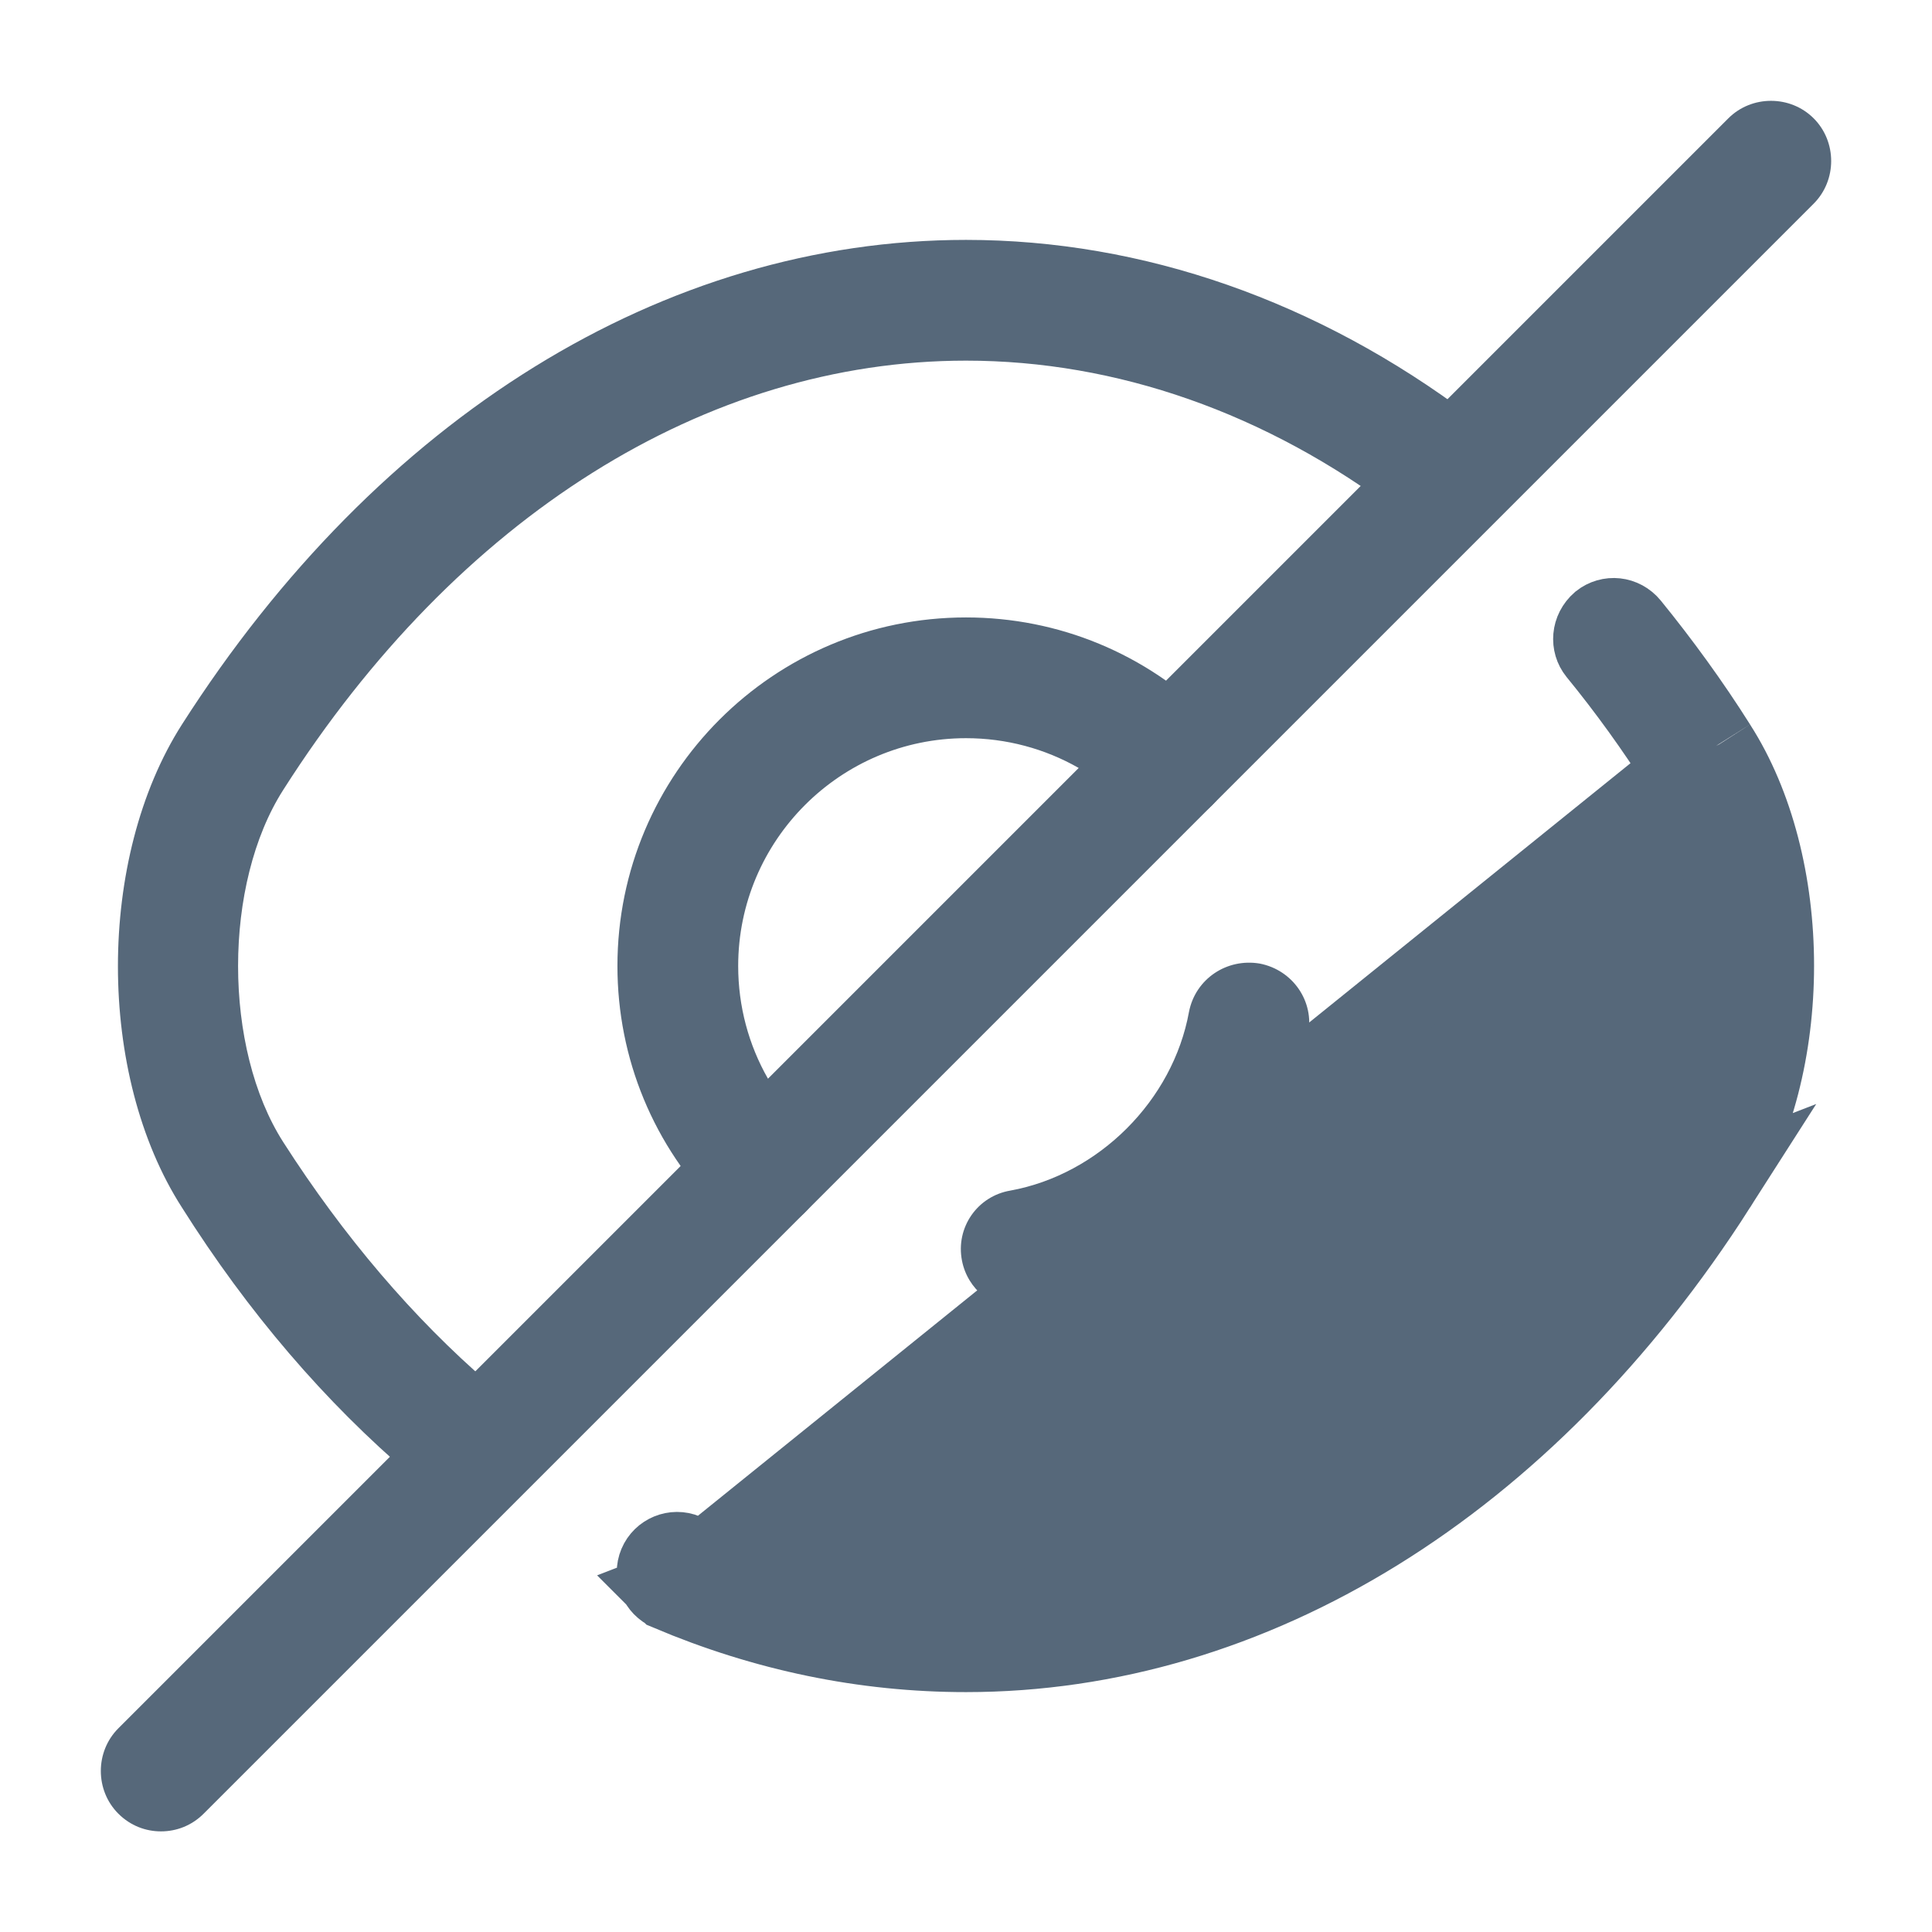 <svg width="24" height="24" viewBox="0 0 24 24" fill="none" xmlns="http://www.w3.org/2000/svg">
<path d="M9.47 15.28C9.28 15.28 9.09 15.21 8.94 15.06C8.12 14.24 7.67 13.15 7.67 12C7.67 9.61 9.61 7.67 12 7.67C13.15 7.67 14.24 8.12 15.06 8.94C15.2 9.08 15.28 9.27 15.28 9.47C15.28 9.67 15.2 9.86 15.06 10L10 15.06C9.85 15.21 9.66 15.28 9.47 15.28ZM12 9.17C10.44 9.17 9.17 10.44 9.17 12C9.17 12.5 9.3 12.98 9.54 13.4L13.4 9.54C12.98 9.3 12.5 9.17 12 9.17Z" fill="#56687A"/>
<path d="M5.6 18.51C5.43 18.51 5.25 18.45 5.11 18.33C4.04 17.42 3.08 16.3 2.26 15C1.2 13.35 1.2 10.66 2.26 9C4.7 5.18 8.25 2.98 12 2.98C14.2 2.98 16.37 3.74 18.27 5.17C18.6 5.42 18.67 5.89 18.42 6.22C18.17 6.55 17.7 6.62 17.37 6.37C15.73 5.13 13.87 4.48 12 4.48C8.77 4.48 5.68 6.42 3.52 9.81C2.77 10.98 2.77 13.02 3.52 14.19C4.27 15.36 5.13 16.37 6.08 17.19C6.39 17.46 6.43 17.93 6.16 18.25C6.02 18.42 5.81 18.51 5.6 18.51Z" fill="#56687A"/>
<path d="M8.314 19.759L8.315 19.76C9.506 20.264 10.739 20.52 12 20.52C15.541 20.52 18.948 18.442 21.319 14.731L8.314 19.759ZM8.314 19.759C8.188 19.706 8.128 19.559 8.181 19.434C8.234 19.308 8.381 19.248 8.506 19.301C9.625 19.776 10.801 20.02 11.99 20.02C15.433 20.02 18.665 17.953 20.891 14.459C21.331 13.772 21.533 12.869 21.533 12C21.533 11.132 21.332 10.228 20.892 9.542C20.571 9.035 20.22 8.549 19.848 8.094C19.767 7.994 19.773 7.836 19.889 7.735C19.997 7.65 20.15 7.664 20.243 7.776C20.622 8.242 20.989 8.746 21.317 9.266L21.317 9.266M8.314 19.759L21.317 9.266M21.317 9.266L21.319 9.27M21.317 9.266L21.319 9.27M21.319 9.27C21.786 9.997 22.035 10.983 22.035 11.996M21.319 9.27L22.035 11.996M22.035 11.996C22.035 13.009 21.787 13.998 21.319 14.731L22.035 11.996Z" fill="#56687A" stroke="#56687A"/>
<path d="M12.69 16.27C12.34 16.27 12.02 16.02 11.95 15.66C11.87 15.25 12.14 14.86 12.55 14.79C13.65 14.59 14.57 13.67 14.77 12.57C14.85 12.16 15.24 11.9 15.65 11.97C16.06 12.05 16.33 12.44 16.25 12.85C15.93 14.58 14.55 15.95 12.83 16.27C12.78 16.26 12.74 16.27 12.69 16.27Z" fill="#56687A"/>
<path d="M2 22.75C1.81 22.75 1.62 22.68 1.47 22.53C1.18 22.24 1.18 21.76 1.47 21.47L8.94 14C9.23 13.71 9.71 13.71 10 14C10.29 14.29 10.29 14.77 10 15.06L2.53 22.53C2.38 22.68 2.19 22.75 2 22.75Z" fill="#56687A"/>
<path d="M14.53 10.22C14.34 10.22 14.15 10.15 14 10C13.71 9.71 13.71 9.23 14 8.94L21.47 1.47C21.76 1.18 22.24 1.18 22.53 1.47C22.82 1.76 22.82 2.24 22.53 2.53L15.06 10C14.91 10.15 14.72 10.22 14.53 10.22Z" fill="#56687A"/>
</svg>
